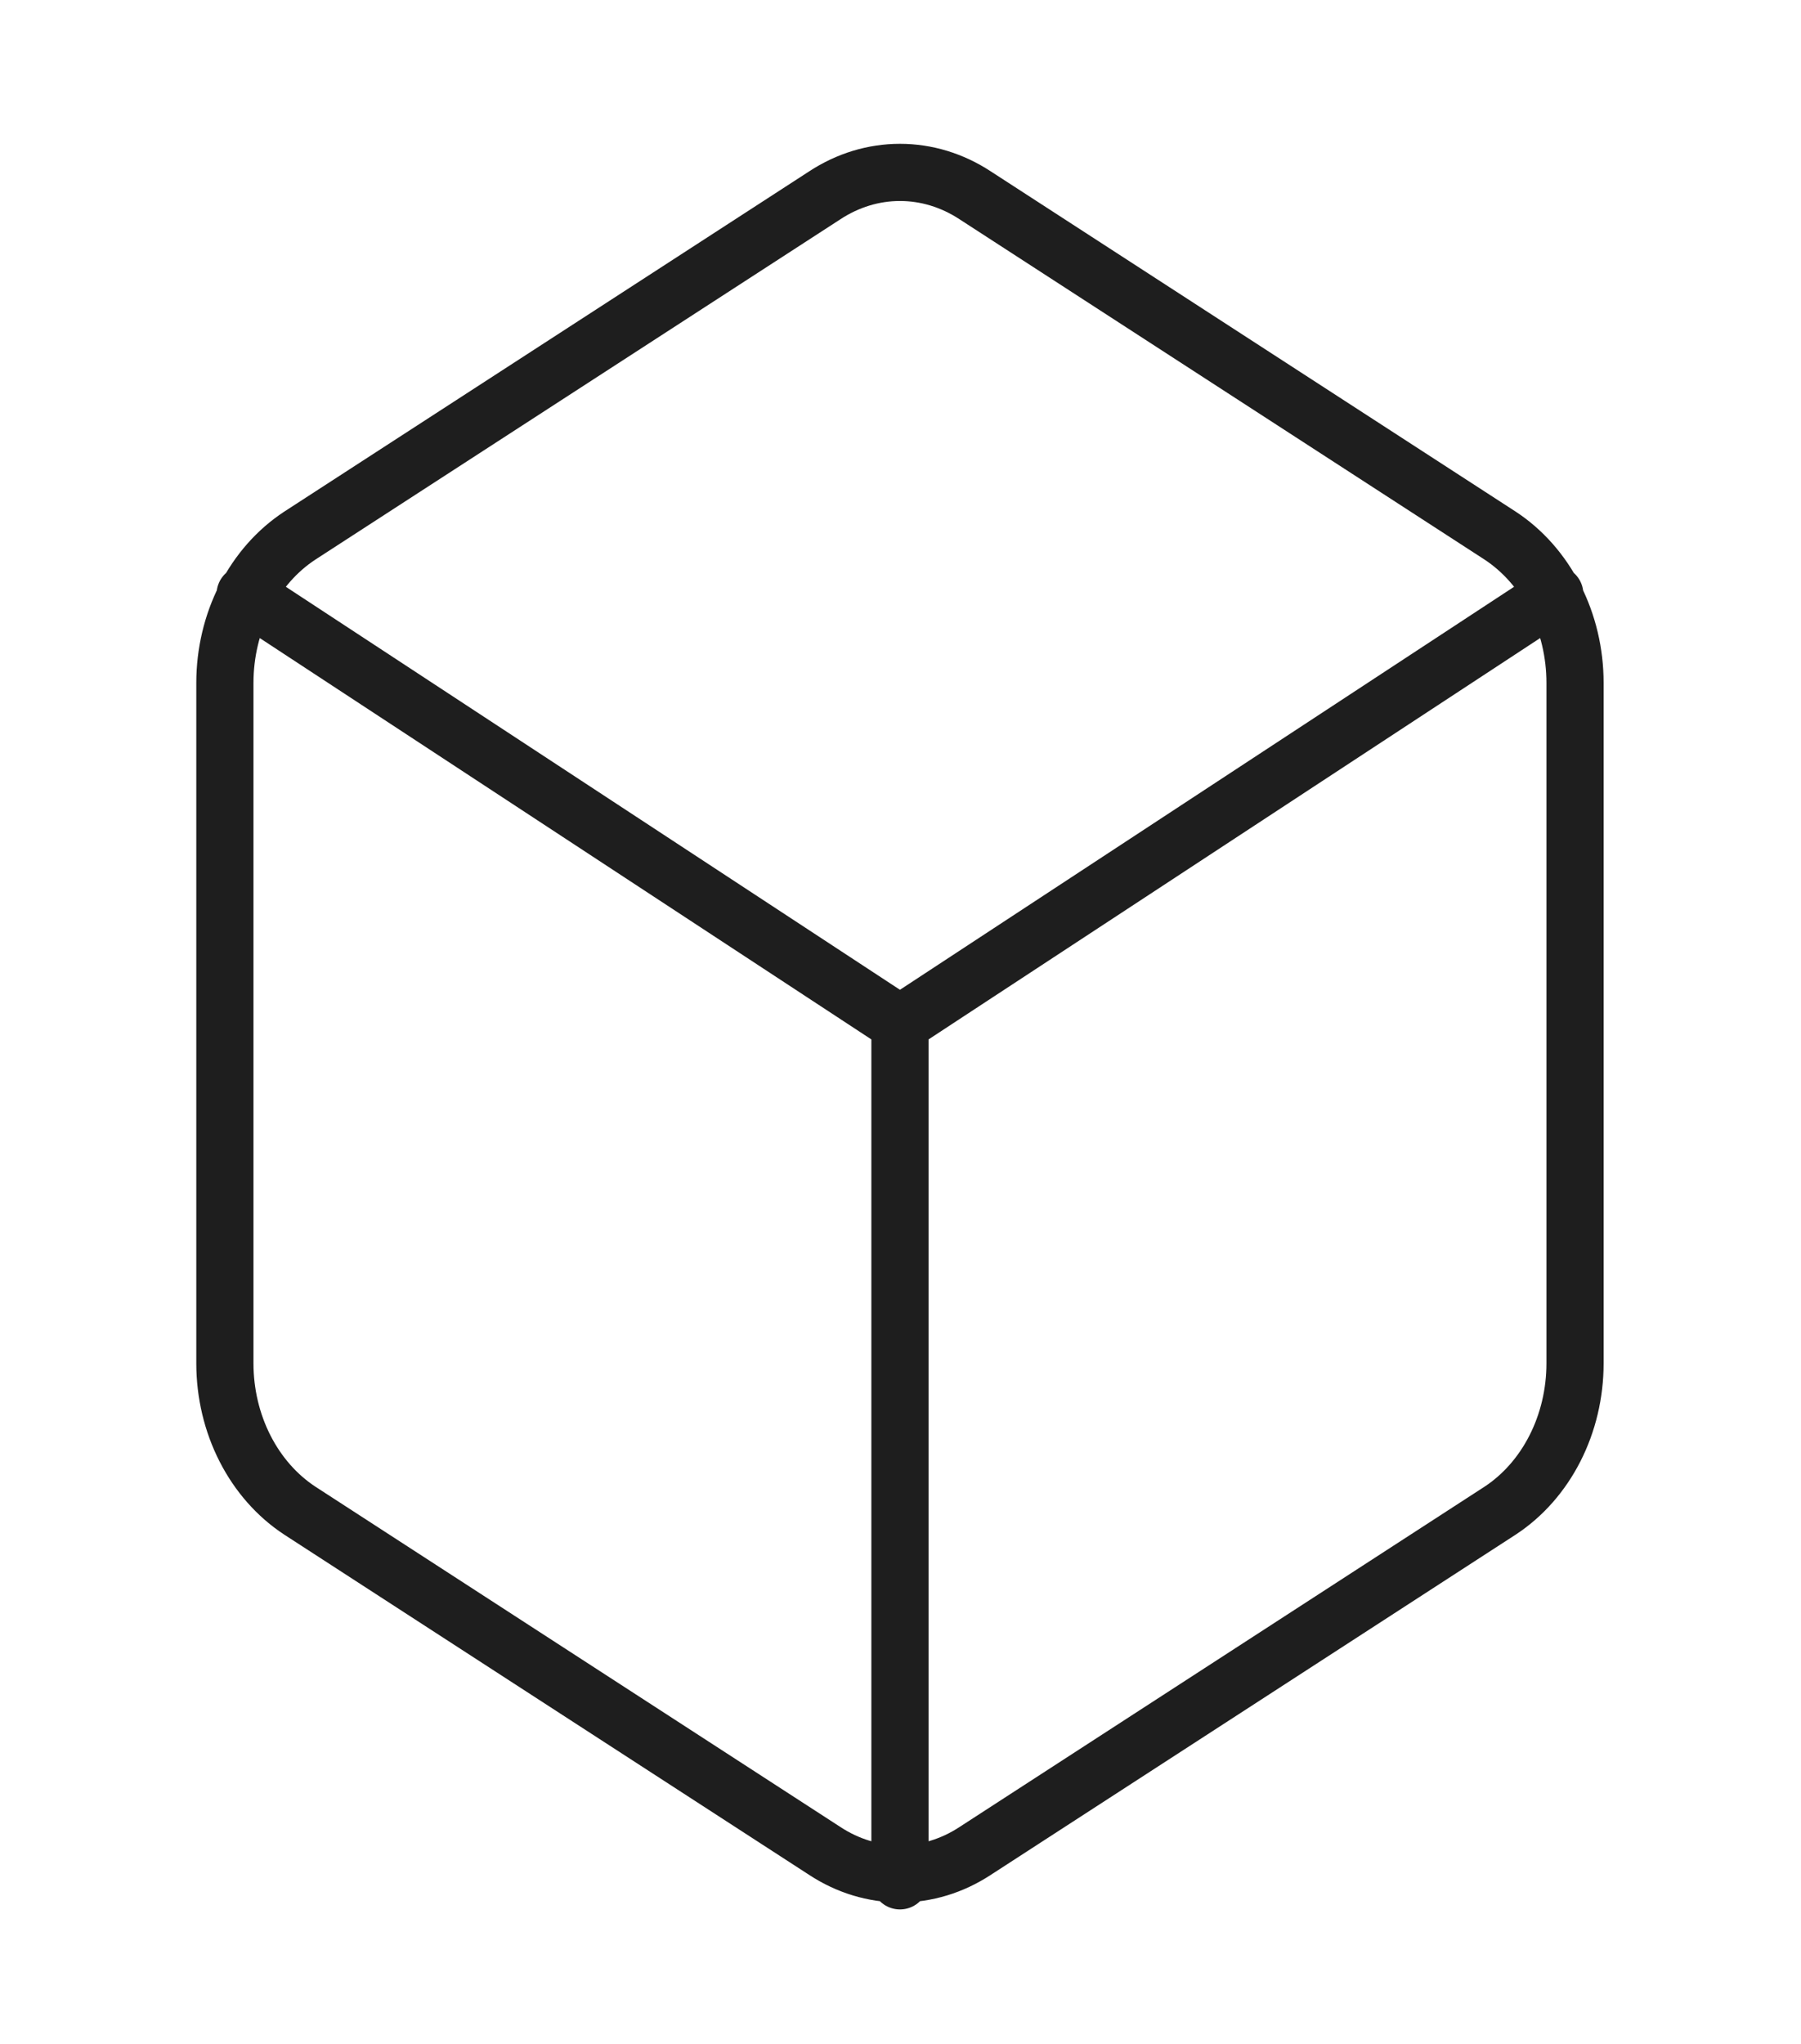 <svg width="126" height="143" viewBox="0 0 126 143" fill="none" xmlns="http://www.w3.org/2000/svg">
<path d="M17.15 41.571L62.962 71.631L108.775 41.571M62.962 131.571V71.571M110.191 95.381V47.762C110.19 45.674 109.704 43.624 108.783 41.816C107.862 40.009 106.538 38.508 104.944 37.464L68.21 13.655C66.614 12.61 64.805 12.06 62.962 12.06C61.12 12.06 59.31 12.61 57.715 13.655L20.981 37.464C19.387 38.508 18.063 40.009 17.142 41.816C16.221 43.624 15.735 45.674 15.733 47.762V95.381C15.735 97.469 16.221 99.519 17.142 101.326C18.063 103.134 19.387 104.635 20.981 105.679L57.715 129.488C59.31 130.533 61.12 131.083 62.962 131.083C64.805 131.083 66.614 130.533 68.21 129.488L104.944 105.679C106.538 104.635 107.862 103.134 108.783 101.326C109.704 99.519 110.19 97.469 110.191 95.381Z" stroke="#1E1E1E" stroke-width="4" stroke-linecap="round" stroke-linejoin="round"/>
</svg>

